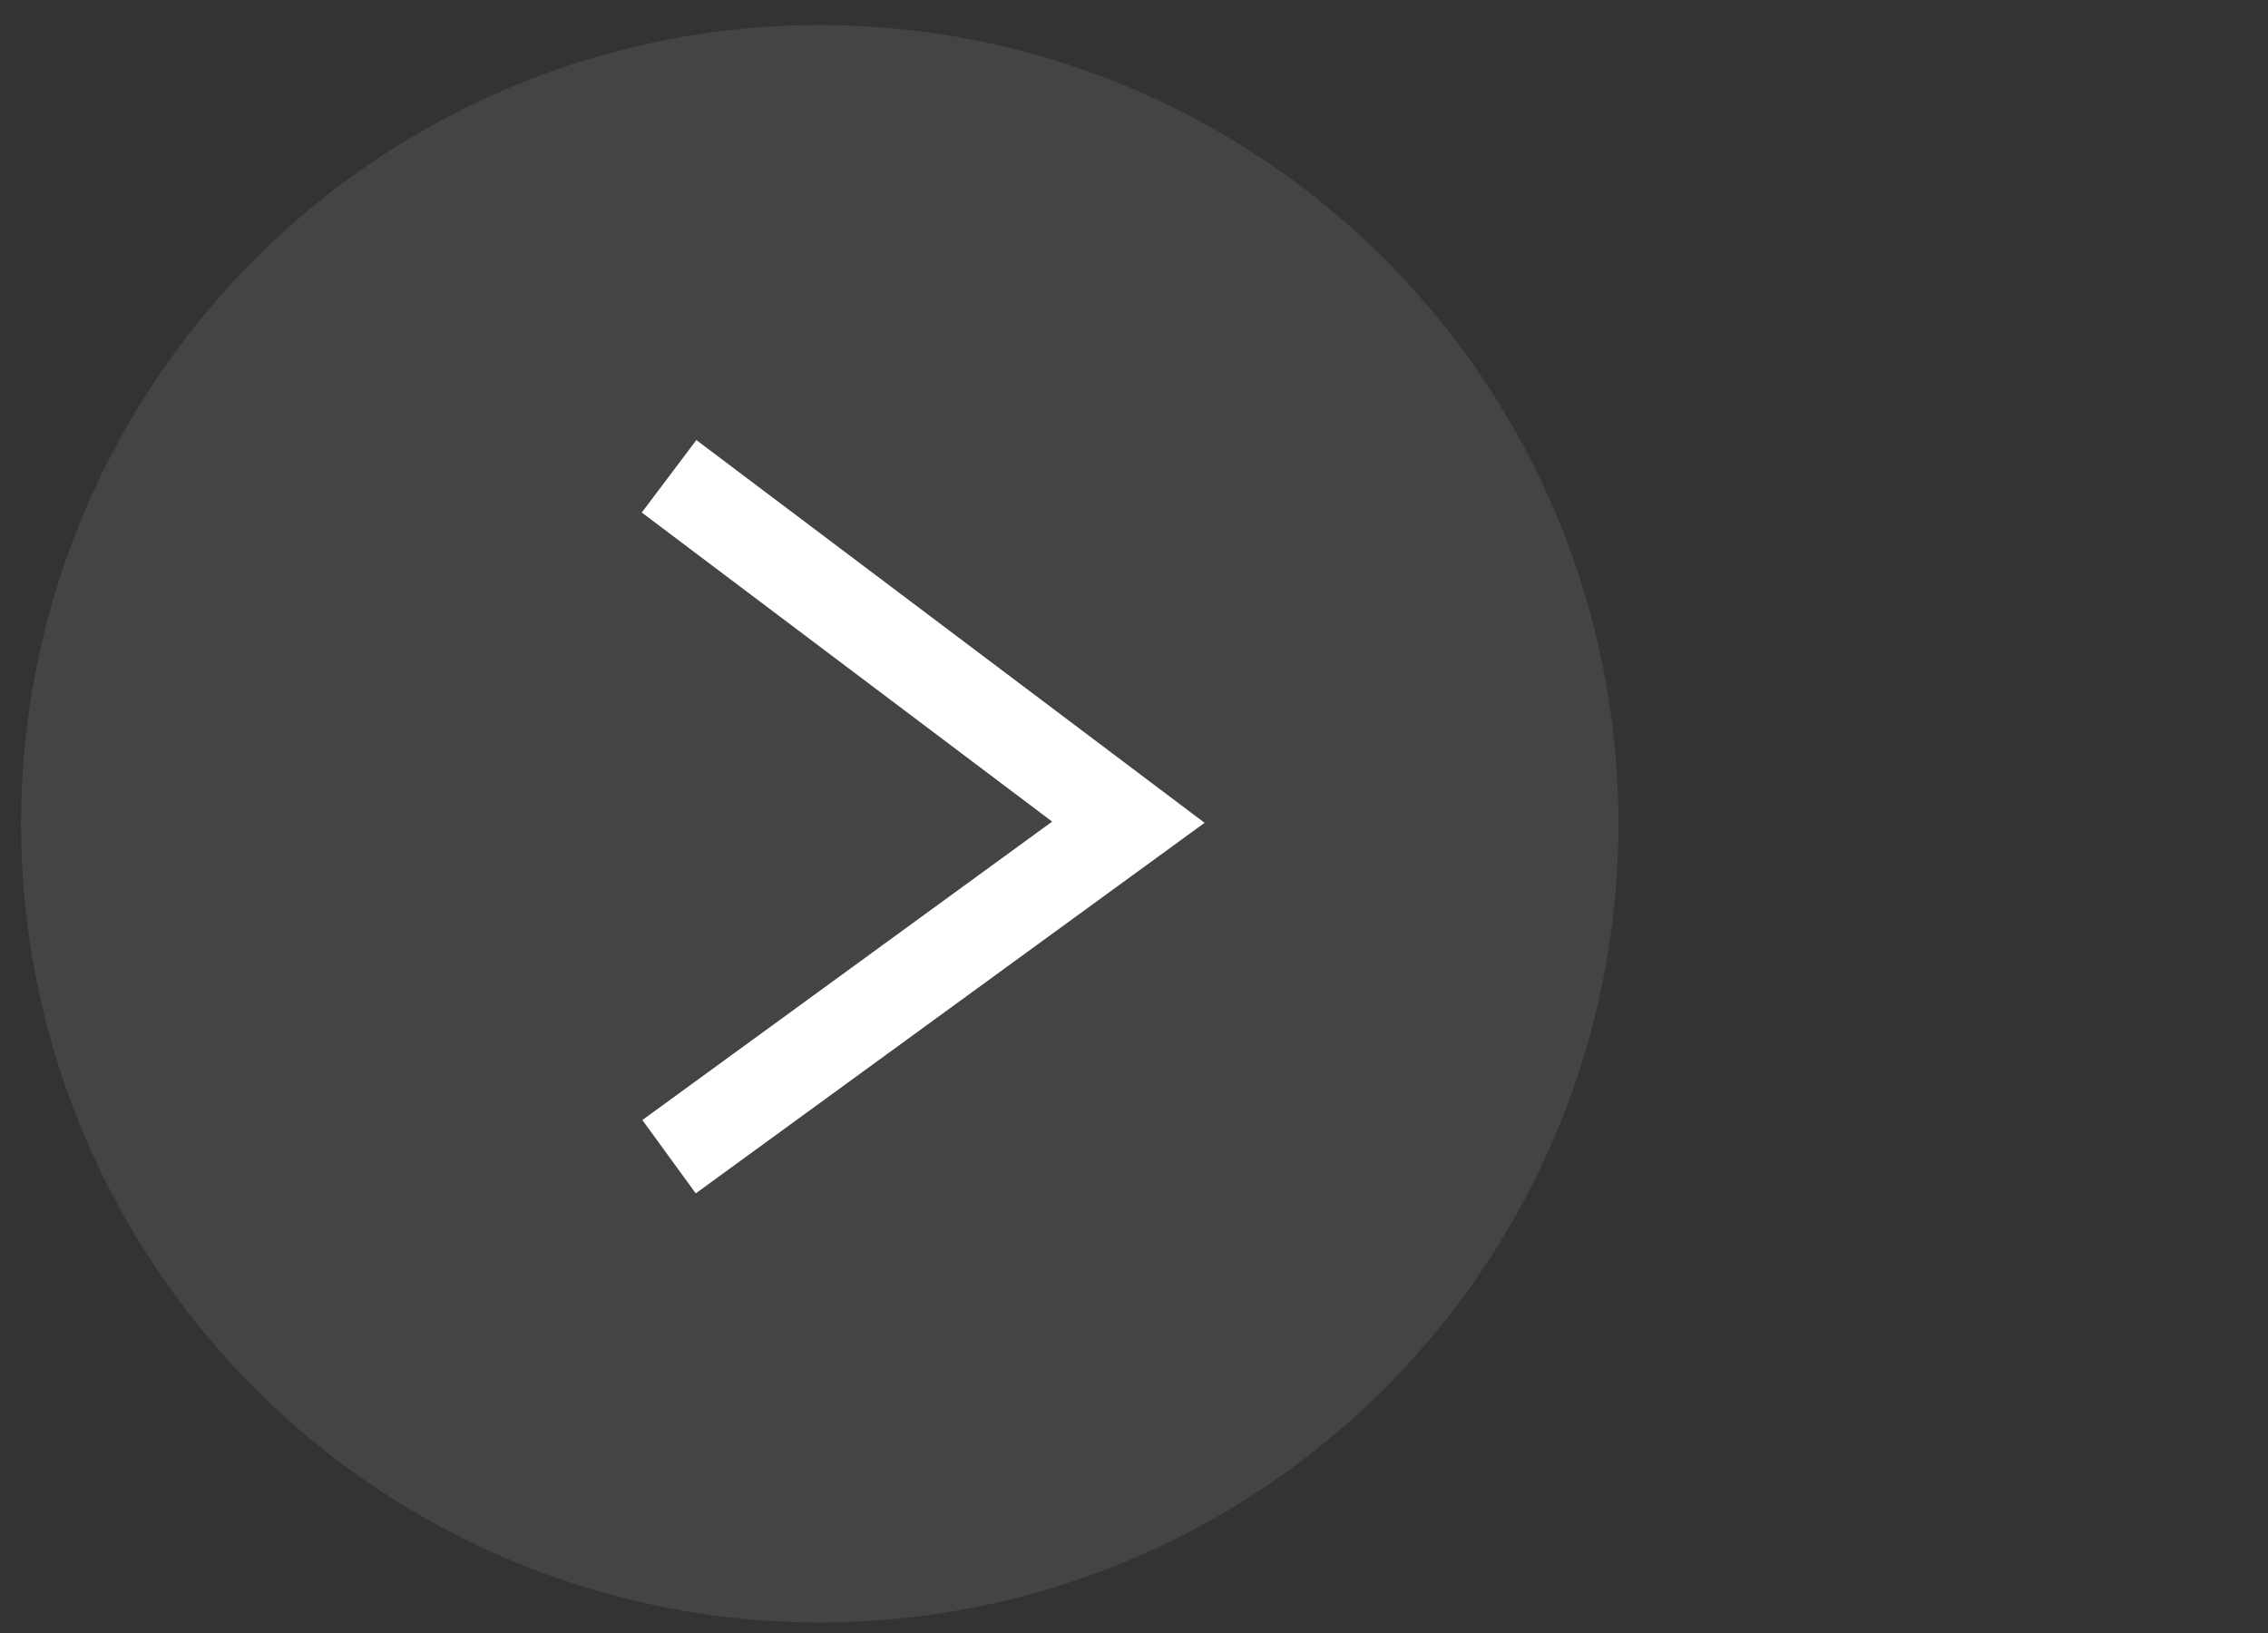 <?xml version="1.0" encoding="utf-8"?>
<!-- Generator: Adobe Illustrator 15.1.0, SVG Export Plug-In . SVG Version: 6.00 Build 0)  -->
<!DOCTYPE svg PUBLIC "-//W3C//DTD SVG 1.1//EN" "http://www.w3.org/Graphics/SVG/1.1/DTD/svg11.dtd">
<svg version="1.1" id="Layer_1" xmlns="http://www.w3.org/2000/svg" xmlns:xlink="http://www.w3.org/1999/xlink" x="0px" y="0px"
	 width="25px" height="18px" viewBox="0 0 25 18" enable-background="new 0 0 25 18" xml:space="preserve">
<rect x="0" y="0" width="25" height="18" fill="#333333" stroke="none"/>
<circle opacity="0.33" fill="#676767" cx="9.036" cy="9.08" r="8.804"/>
<polyline fill="none" stroke="#FFFFFF" stroke-miterlimit="10" points="7.375,5.25 12.438,9.063 7.375,12.75 "/>
</svg>

